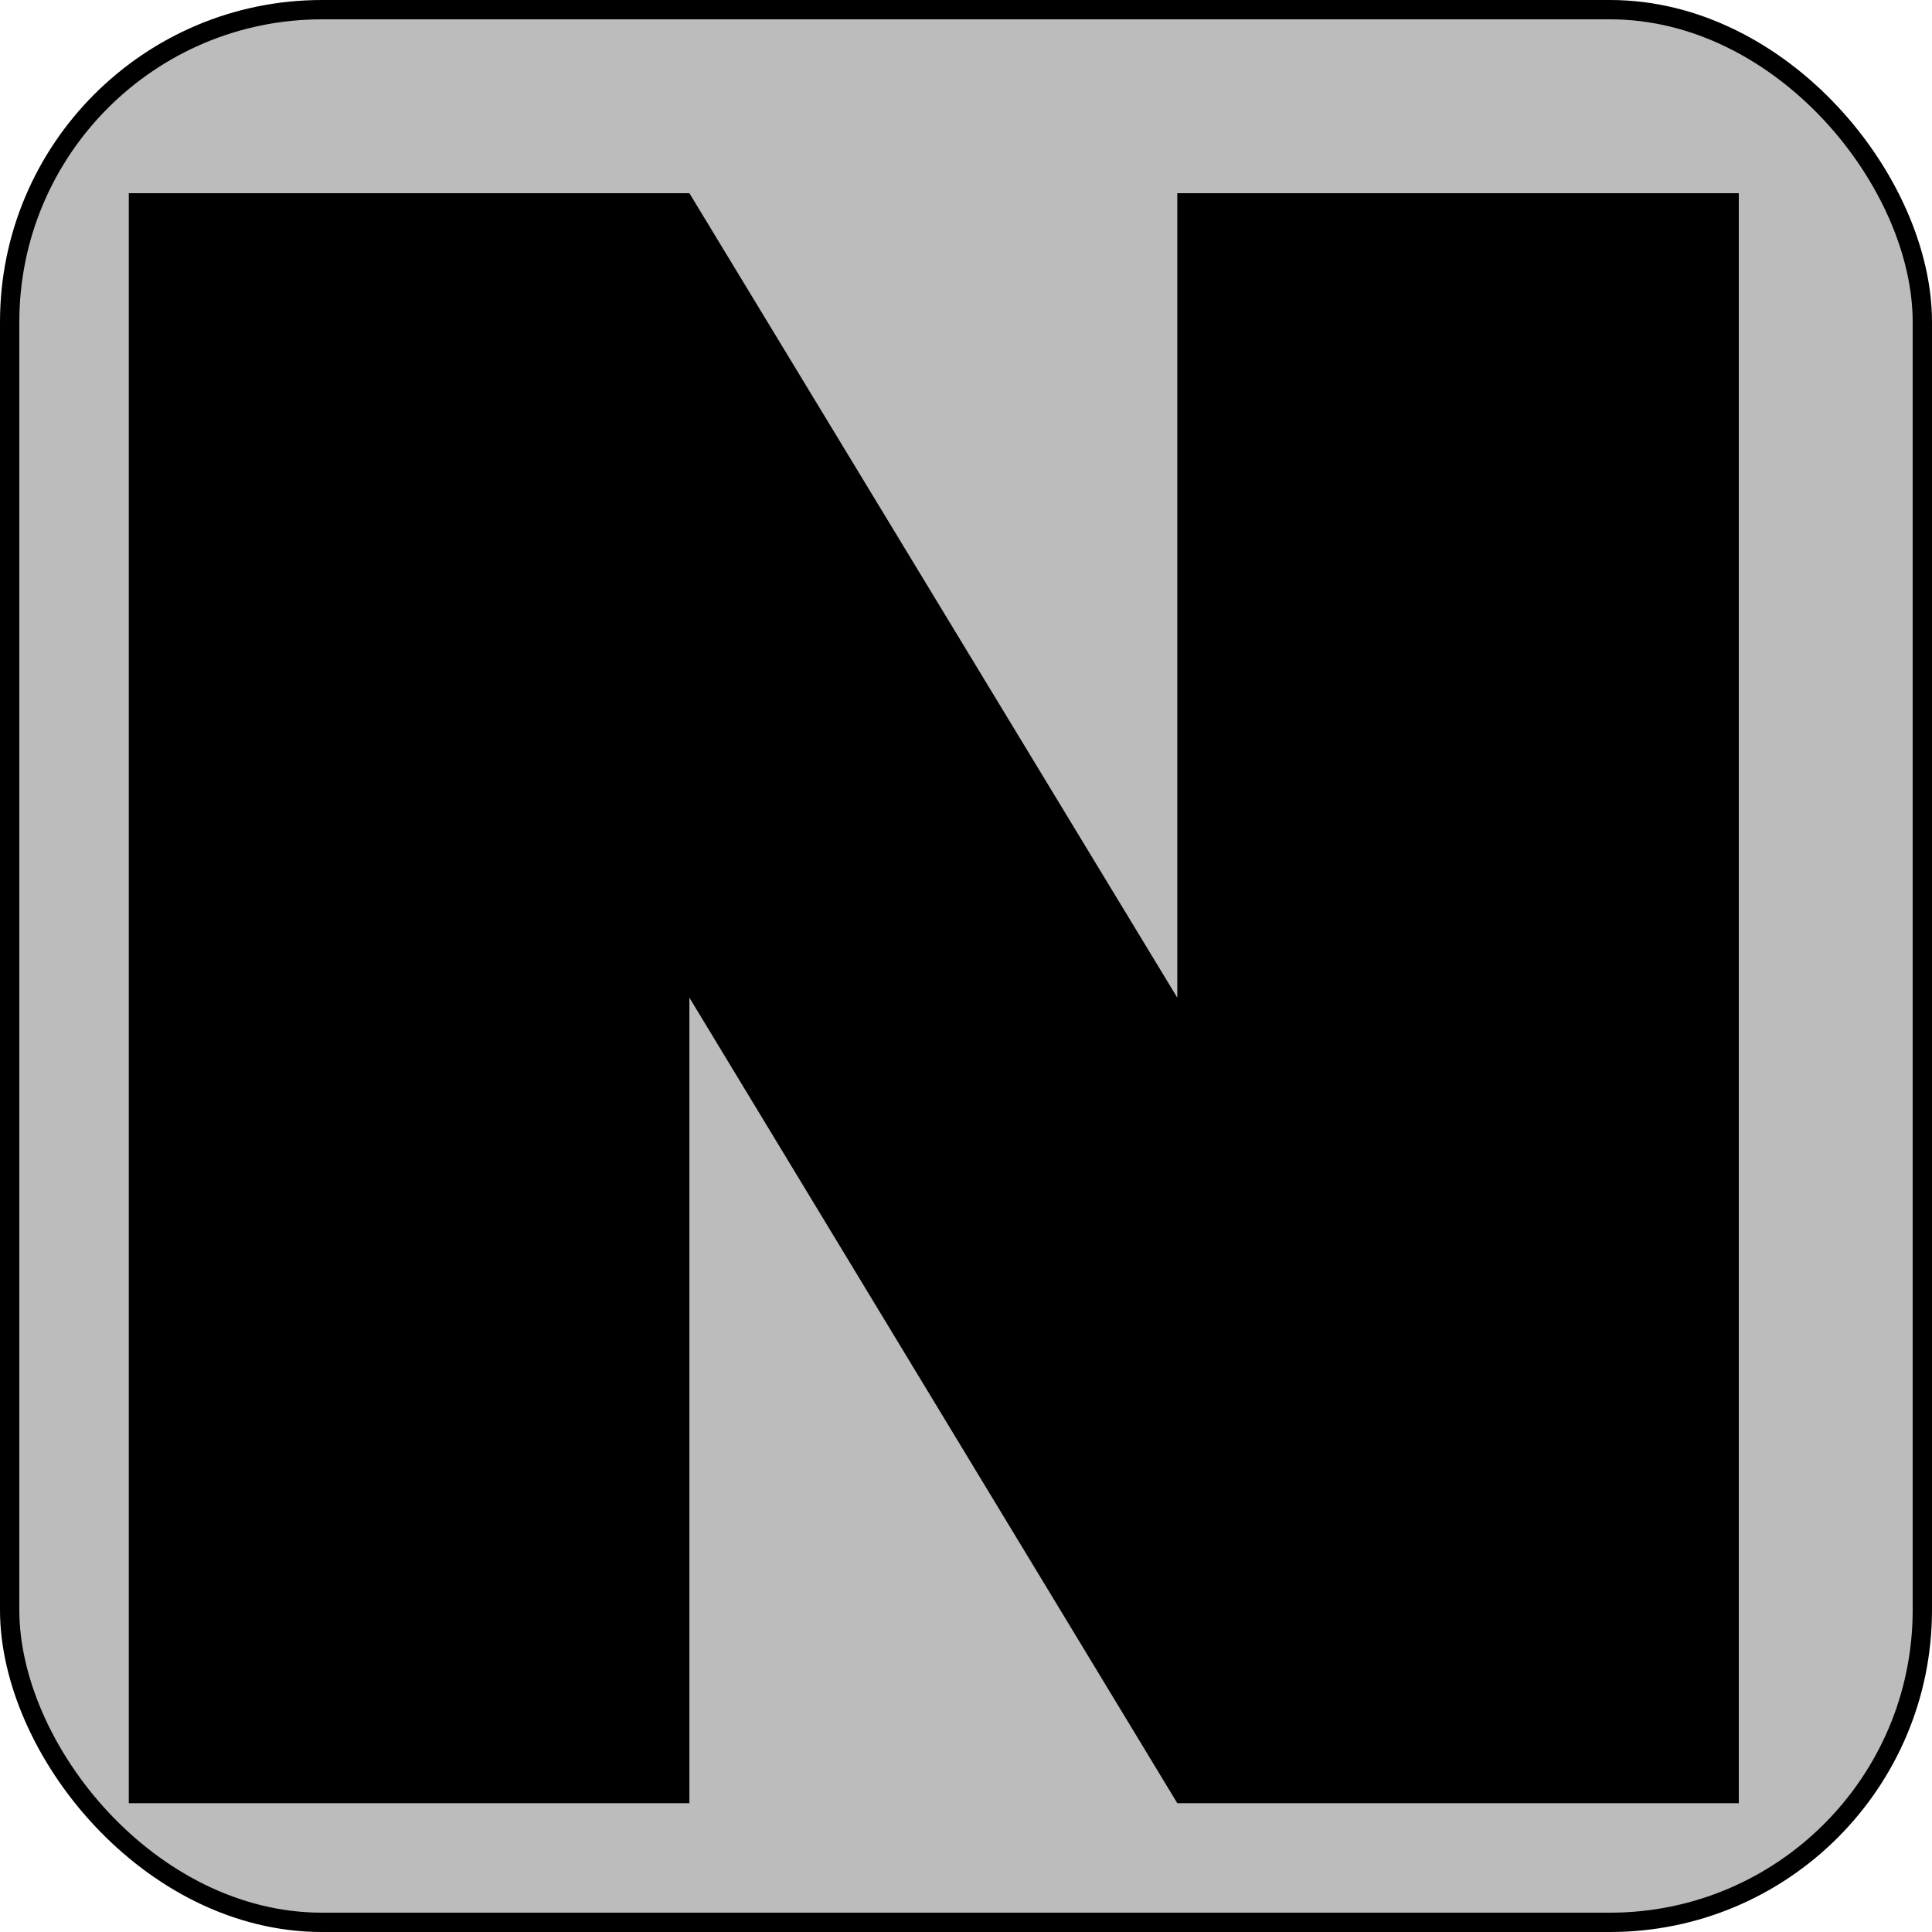 <svg width="30" height="30" viewBox="0 0 30 30" fill="none" xmlns="http://www.w3.org/2000/svg">
<rect x="0.15" y="0.15" width="29.7" height="29.7" rx="4.85" fill="#BCBCBC" stroke="black" stroke-width="0.3"/>
<path d="M2 3V28H10.705V15.492L18.281 28H27V3H18.281V15.492L10.705 3H2Z" fill="black"/>
</svg>
